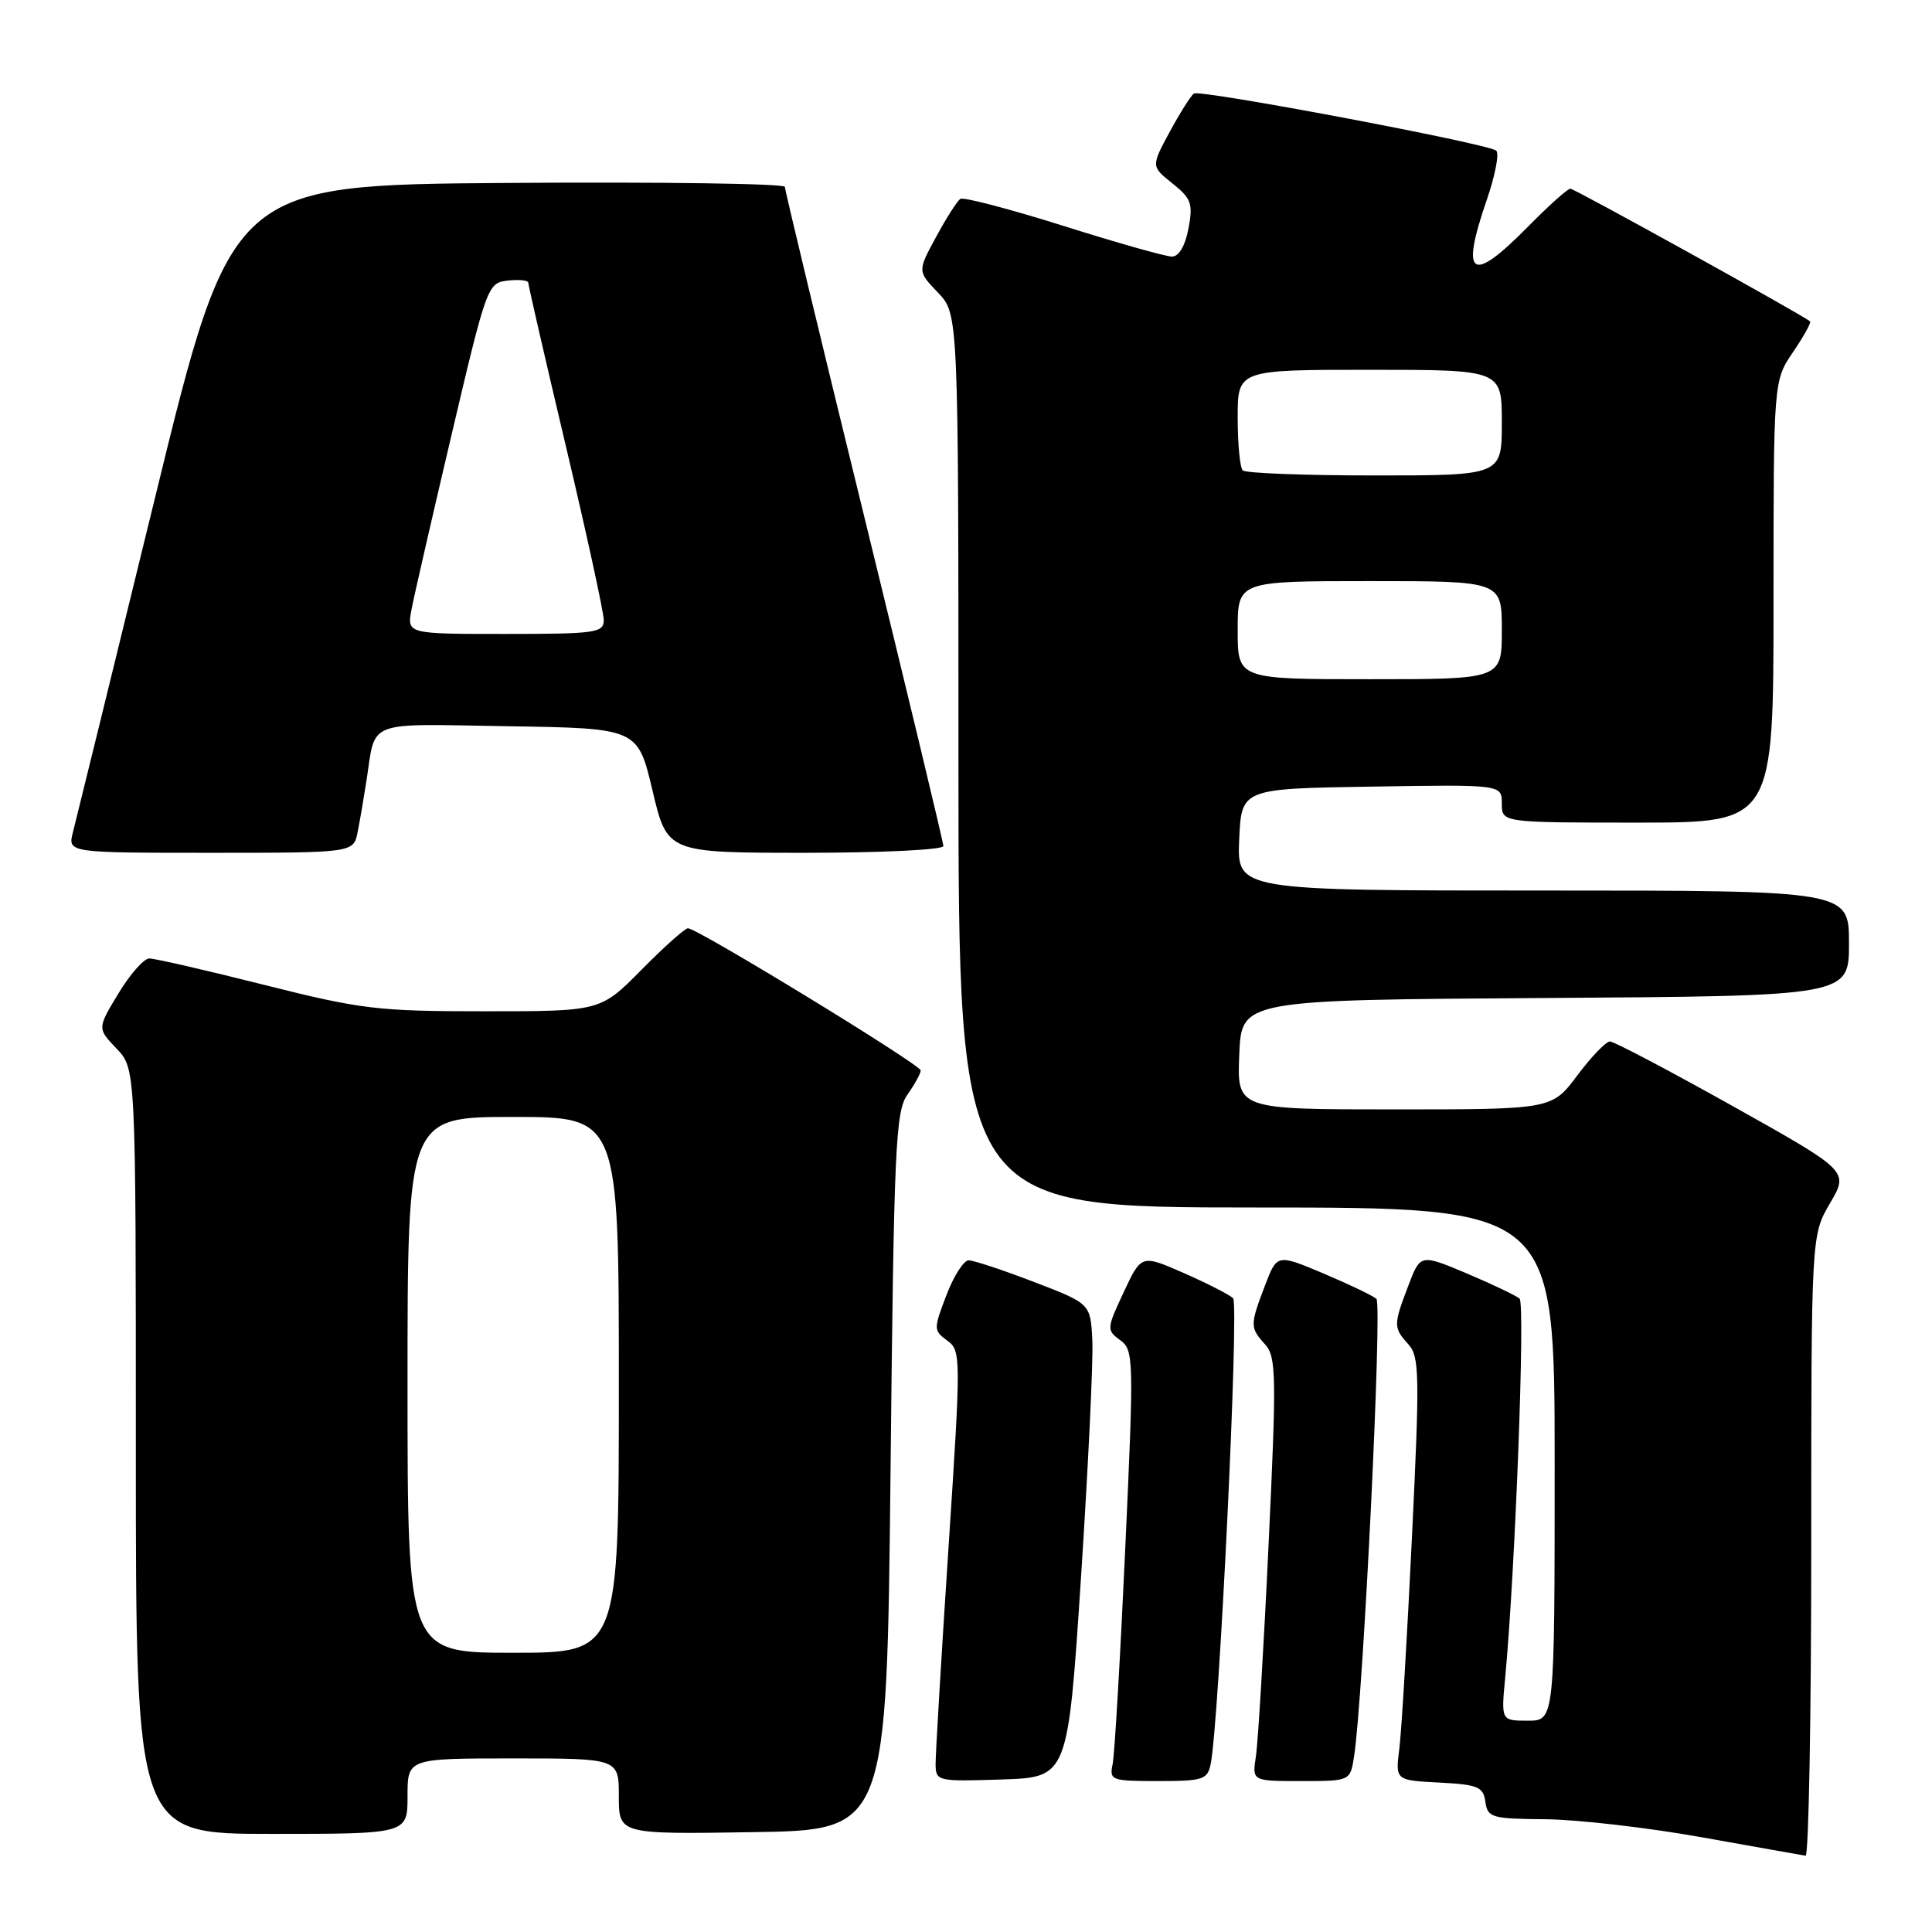 <?xml version="1.0" encoding="UTF-8" standalone="no"?>
<!DOCTYPE svg PUBLIC "-//W3C//DTD SVG 1.1//EN" "http://www.w3.org/Graphics/SVG/1.1/DTD/svg11.dtd" >
<svg xmlns="http://www.w3.org/2000/svg" xmlns:xlink="http://www.w3.org/1999/xlink" version="1.1" viewBox="0 0 256 256">
 <g >
 <path fill="currentColor"
d=" M 240.00 204.84 C 240.00 163.68 240.00 163.68 242.49 159.43 C 244.98 155.18 244.98 155.18 229.64 146.59 C 221.20 141.87 213.86 138.00 213.33 138.00 C 212.80 138.00 210.85 140.03 209.00 142.50 C 205.63 147.00 205.63 147.00 184.77 147.00 C 163.91 147.00 163.91 147.00 164.21 139.75 C 164.50 132.50 164.50 132.50 204.75 132.24 C 245.00 131.98 245.00 131.98 245.00 124.99 C 245.00 118.00 245.00 118.00 204.45 118.00 C 163.91 118.00 163.91 118.00 164.20 111.25 C 164.50 104.50 164.50 104.50 181.75 104.23 C 199.00 103.95 199.00 103.95 199.00 106.48 C 199.00 109.00 199.00 109.00 217.00 109.00 C 235.00 109.00 235.00 109.00 235.00 79.73 C 235.00 50.46 235.00 50.46 237.59 46.65 C 239.01 44.56 240.03 42.72 239.84 42.58 C 238.63 41.61 208.61 25.00 208.08 25.00 C 207.72 25.00 205.21 27.25 202.50 30.00 C 194.93 37.69 193.47 36.75 197.01 26.47 C 198.12 23.25 198.68 20.32 198.26 19.96 C 197.21 19.04 159.07 11.84 158.20 12.39 C 157.82 12.64 156.38 14.91 155.01 17.44 C 152.52 22.04 152.52 22.04 155.35 24.30 C 157.85 26.30 158.10 26.97 157.48 30.28 C 157.04 32.59 156.21 34.00 155.29 34.00 C 154.48 34.00 148.00 32.17 140.91 29.93 C 133.82 27.70 127.68 26.09 127.26 26.35 C 126.84 26.62 125.39 28.89 124.04 31.39 C 121.57 35.94 121.57 35.94 124.29 38.78 C 127.00 41.61 127.00 41.61 127.00 100.80 C 127.00 160.00 127.00 160.00 166.50 160.00 C 206.00 160.00 206.00 160.00 206.00 194.00 C 206.00 228.00 206.00 228.00 202.45 228.00 C 198.90 228.00 198.90 228.00 199.45 222.25 C 200.77 208.22 202.12 172.73 201.35 172.07 C 200.88 171.67 197.74 170.17 194.36 168.74 C 188.21 166.15 188.21 166.15 186.61 170.36 C 184.62 175.57 184.62 175.92 186.62 178.13 C 188.09 179.76 188.13 182.16 187.09 203.71 C 186.46 216.80 185.71 229.39 185.42 231.70 C 184.89 235.90 184.89 235.90 190.70 236.20 C 195.85 236.47 196.54 236.75 196.82 238.75 C 197.12 240.85 197.64 241.00 204.82 241.06 C 209.04 241.10 218.35 242.17 225.50 243.45 C 232.65 244.73 238.84 245.83 239.25 245.89 C 239.66 245.95 240.00 227.48 240.00 204.84 Z  M 54.00 238.00 C 54.00 233.00 54.00 233.00 68.00 233.00 C 82.00 233.00 82.00 233.00 82.00 238.02 C 82.00 243.05 82.00 243.05 99.75 242.77 C 117.50 242.50 117.50 242.50 118.00 195.00 C 118.45 151.86 118.66 147.27 120.25 145.03 C 121.21 143.67 122.00 142.23 122.00 141.84 C 122.00 141.08 92.40 123.00 91.16 123.00 C 90.76 123.00 87.99 125.47 85.00 128.50 C 79.57 134.00 79.57 134.00 64.23 134.00 C 50.02 134.00 47.88 133.74 35.00 130.50 C 27.36 128.57 20.51 127.00 19.79 127.00 C 19.07 127.00 17.23 129.09 15.69 131.64 C 12.89 136.27 12.89 136.27 15.44 138.94 C 18.00 141.61 18.00 141.61 18.00 192.30 C 18.00 243.00 18.00 243.00 36.00 243.00 C 54.00 243.00 54.00 243.00 54.00 238.00 Z  M 143.24 209.00 C 144.19 194.43 144.87 180.30 144.74 177.62 C 144.50 172.74 144.50 172.74 137.02 169.87 C 132.90 168.29 129.00 167.00 128.35 167.00 C 127.70 167.00 126.37 169.08 125.40 171.63 C 123.69 176.10 123.69 176.30 125.51 177.63 C 127.35 178.97 127.35 179.65 125.67 205.25 C 124.72 219.69 123.96 232.53 123.97 233.79 C 124.00 236.02 124.22 236.07 132.75 235.79 C 141.50 235.50 141.50 235.50 143.24 209.00 Z  M 160.42 233.75 C 161.54 228.29 164.21 172.81 163.39 172.02 C 162.90 171.55 159.97 170.05 156.87 168.69 C 151.24 166.22 151.24 166.22 148.90 171.21 C 146.63 176.06 146.62 176.25 148.43 177.58 C 150.23 178.89 150.26 179.94 149.10 205.22 C 148.44 219.67 147.69 232.51 147.43 233.75 C 146.98 235.90 147.25 236.00 153.46 236.00 C 159.40 236.00 160.00 235.81 160.42 233.75 Z  M 179.42 232.75 C 180.63 224.94 183.18 172.79 182.38 172.10 C 181.90 171.68 178.74 170.17 175.36 168.74 C 169.21 166.15 169.21 166.15 167.61 170.36 C 165.62 175.57 165.62 175.92 167.63 178.14 C 169.11 179.78 169.16 182.19 168.09 204.72 C 167.45 218.35 166.69 230.96 166.41 232.75 C 165.91 236.00 165.91 236.00 172.41 236.00 C 178.91 236.00 178.91 236.00 179.42 232.75 Z  M 47.39 110.25 C 47.69 108.74 48.21 105.70 48.55 103.50 C 49.83 95.28 48.16 95.92 67.32 96.23 C 84.50 96.50 84.50 96.50 86.46 104.75 C 88.41 113.00 88.41 113.00 106.71 113.00 C 116.78 113.00 125.00 112.60 125.00 112.11 C 125.00 111.62 120.27 91.94 114.50 68.38 C 108.72 44.82 104.00 25.20 104.00 24.76 C 104.00 24.33 87.50 24.09 67.34 24.24 C 30.67 24.50 30.67 24.50 20.53 66.00 C 14.95 88.83 10.06 108.74 9.67 110.25 C 8.96 113.00 8.96 113.00 27.90 113.00 C 46.84 113.00 46.84 113.00 47.39 110.25 Z  M 164.00 83.50 C 164.00 77.00 164.00 77.00 181.50 77.00 C 199.00 77.00 199.00 77.00 199.00 83.50 C 199.00 90.00 199.00 90.00 181.50 90.00 C 164.00 90.00 164.00 90.00 164.00 83.50 Z  M 164.67 62.33 C 164.30 61.97 164.00 58.82 164.00 55.33 C 164.00 49.00 164.00 49.00 181.50 49.00 C 199.00 49.00 199.00 49.00 199.00 56.00 C 199.00 63.00 199.00 63.00 182.17 63.00 C 172.91 63.00 165.03 62.70 164.67 62.33 Z  M 54.00 183.50 C 54.00 148.00 54.00 148.00 68.00 148.00 C 82.00 148.00 82.00 148.00 82.00 183.50 C 82.00 219.00 82.00 219.00 68.00 219.00 C 54.00 219.00 54.00 219.00 54.00 183.50 Z  M 54.53 80.75 C 54.87 78.96 57.27 68.50 59.86 57.50 C 64.49 37.83 64.61 37.49 67.28 37.18 C 68.78 37.01 70.00 37.14 70.00 37.47 C 70.00 37.80 72.25 47.58 75.00 59.20 C 77.75 70.82 80.00 81.15 80.00 82.16 C 80.00 83.85 78.95 84.00 66.95 84.00 C 53.91 84.00 53.91 84.00 54.53 80.75 Z "/>
</g>
</svg>